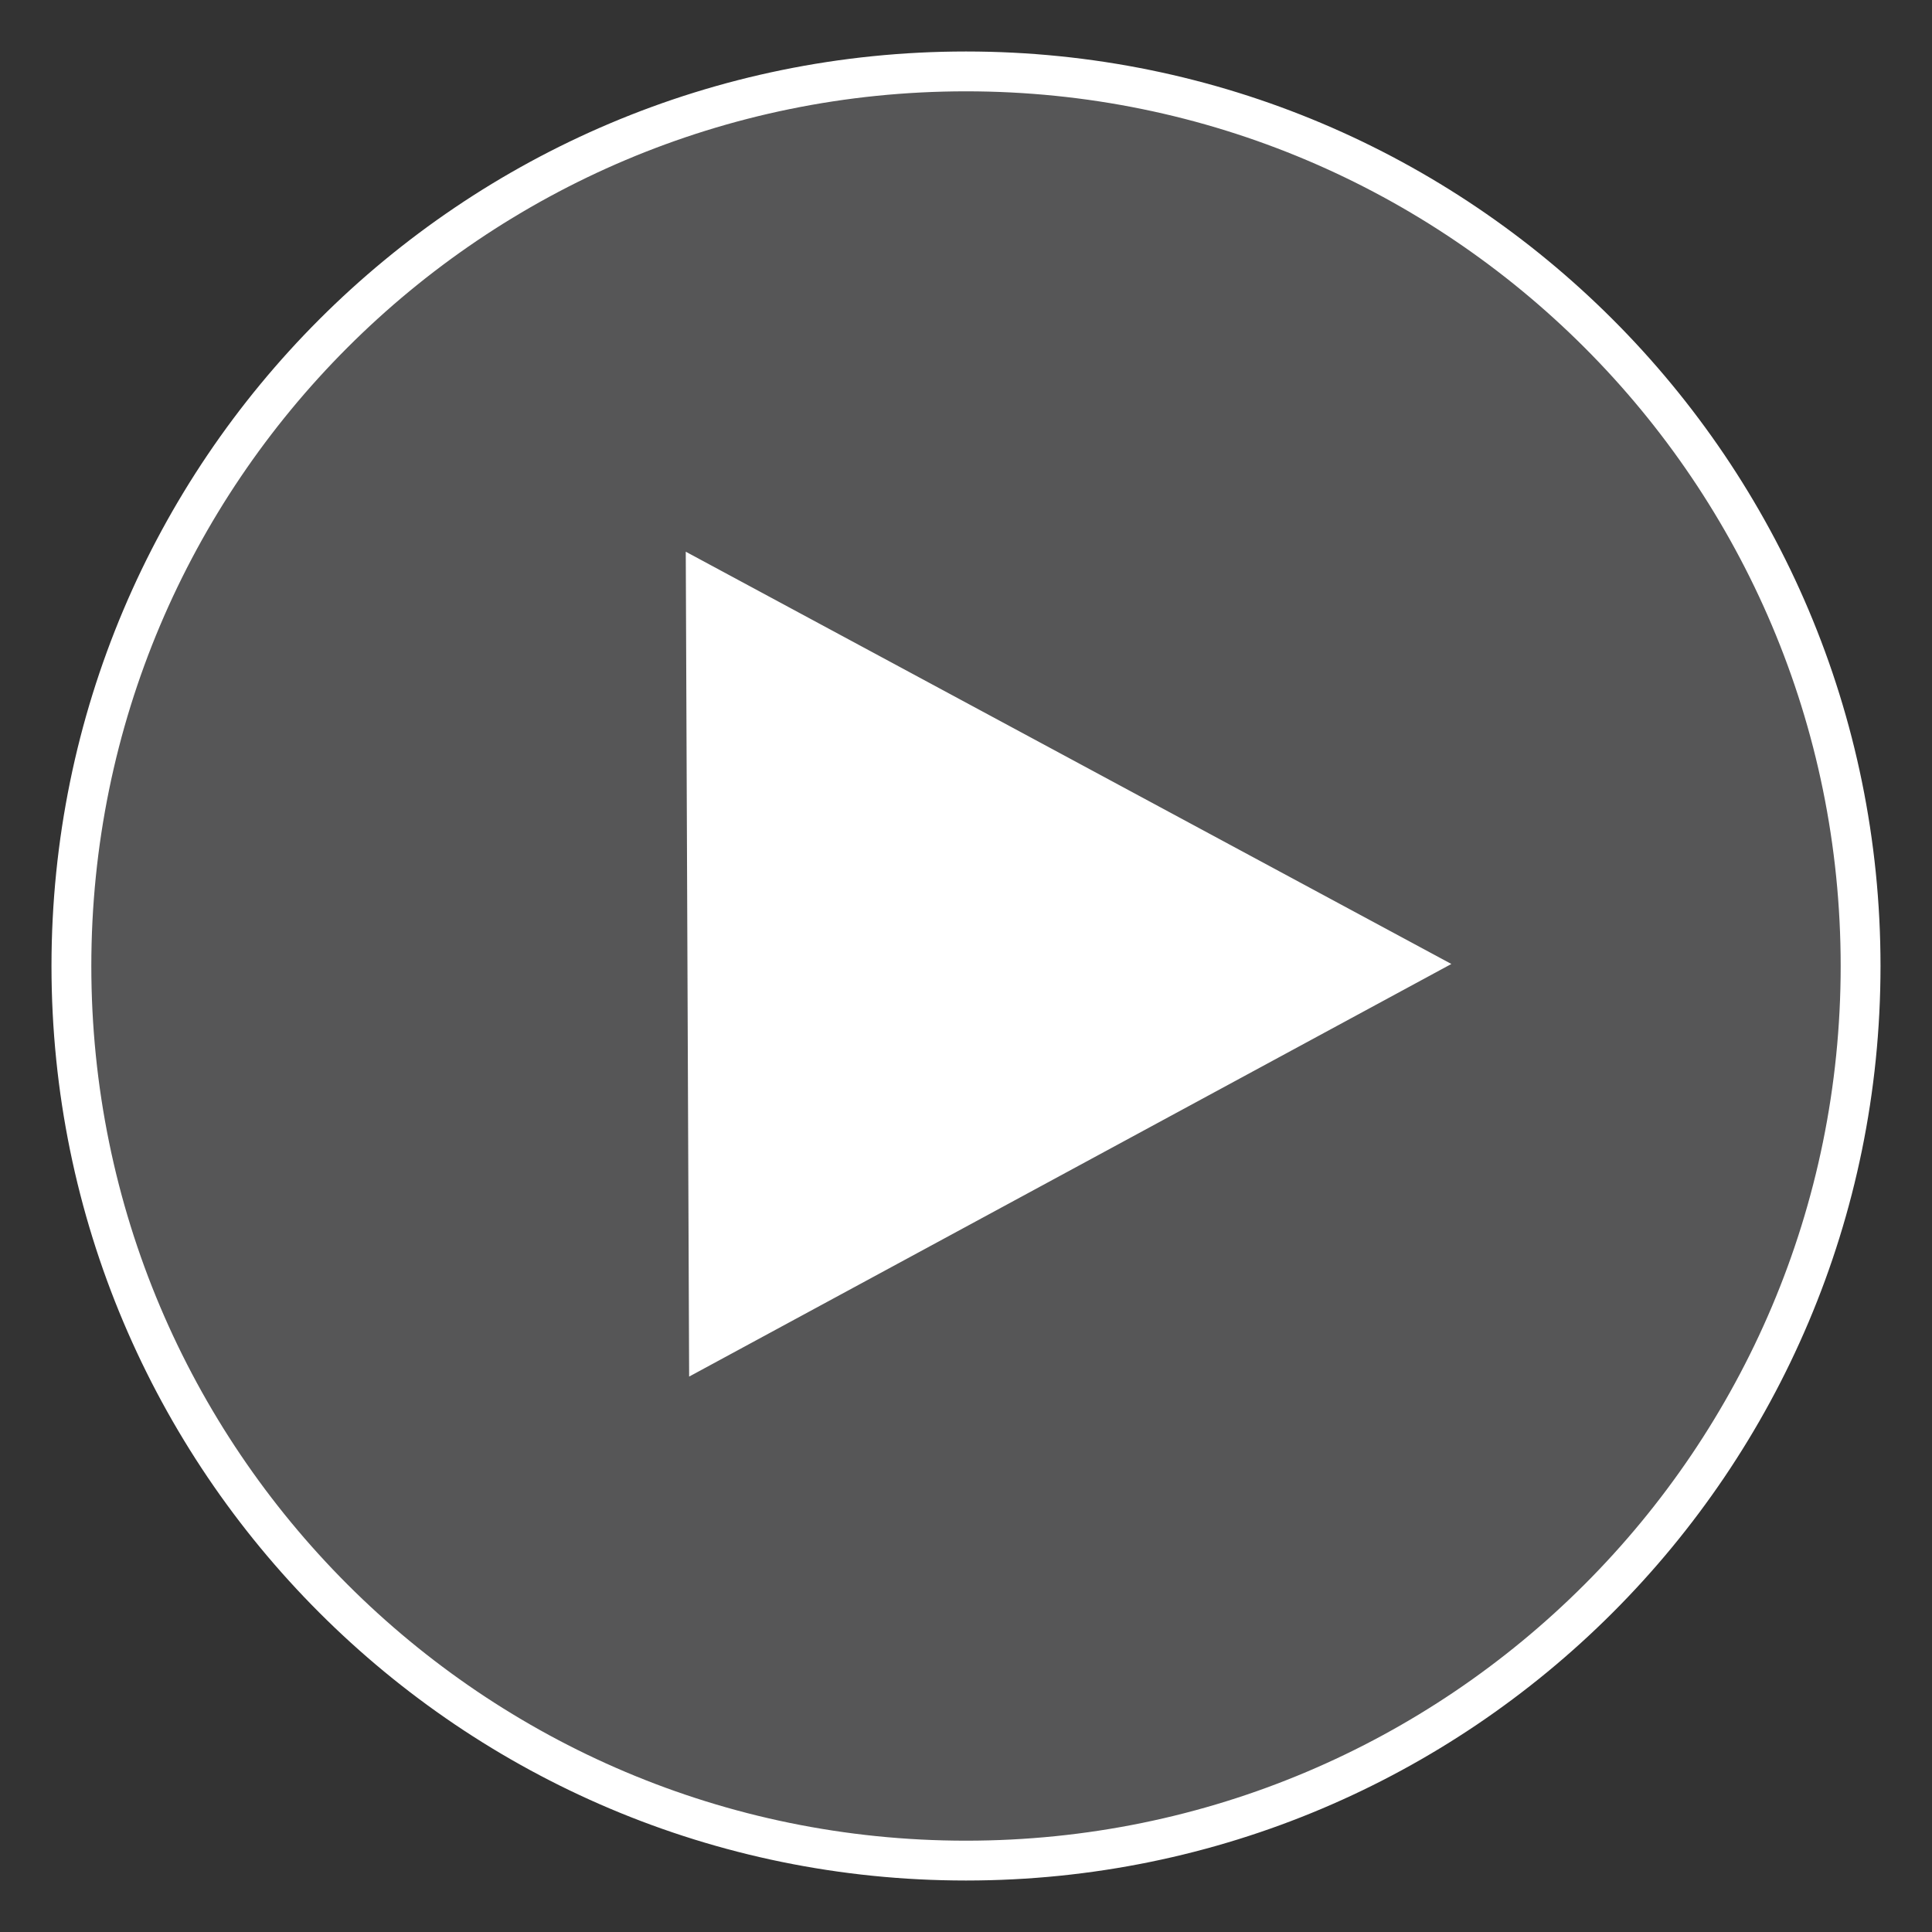 <svg width="194" height="194" viewBox="0 0 194 194" fill="none" xmlns="http://www.w3.org/2000/svg">
<rect x="0" y="0" width="194" height="194" fill="#333333" stroke="none"/>
<circle cx="97" cy="97" r="89.651" fill="#818284" fill-opacity="0.45"/>
<path d="M97 186.83C146.612 186.83 186.83 146.612 186.83 97C186.83 47.388 146.612 7.17 97 7.17C47.388 7.17 7.17 47.388 7.17 97C7.17 146.612 47.388 186.83 97 186.83Z" stroke="white" stroke-width="4" stroke-miterlimit="10"/>
<path d="M68.86 55.4L69.199 138.228L145.737 96.797L68.86 55.4Z" fill="white"/>
</svg>
